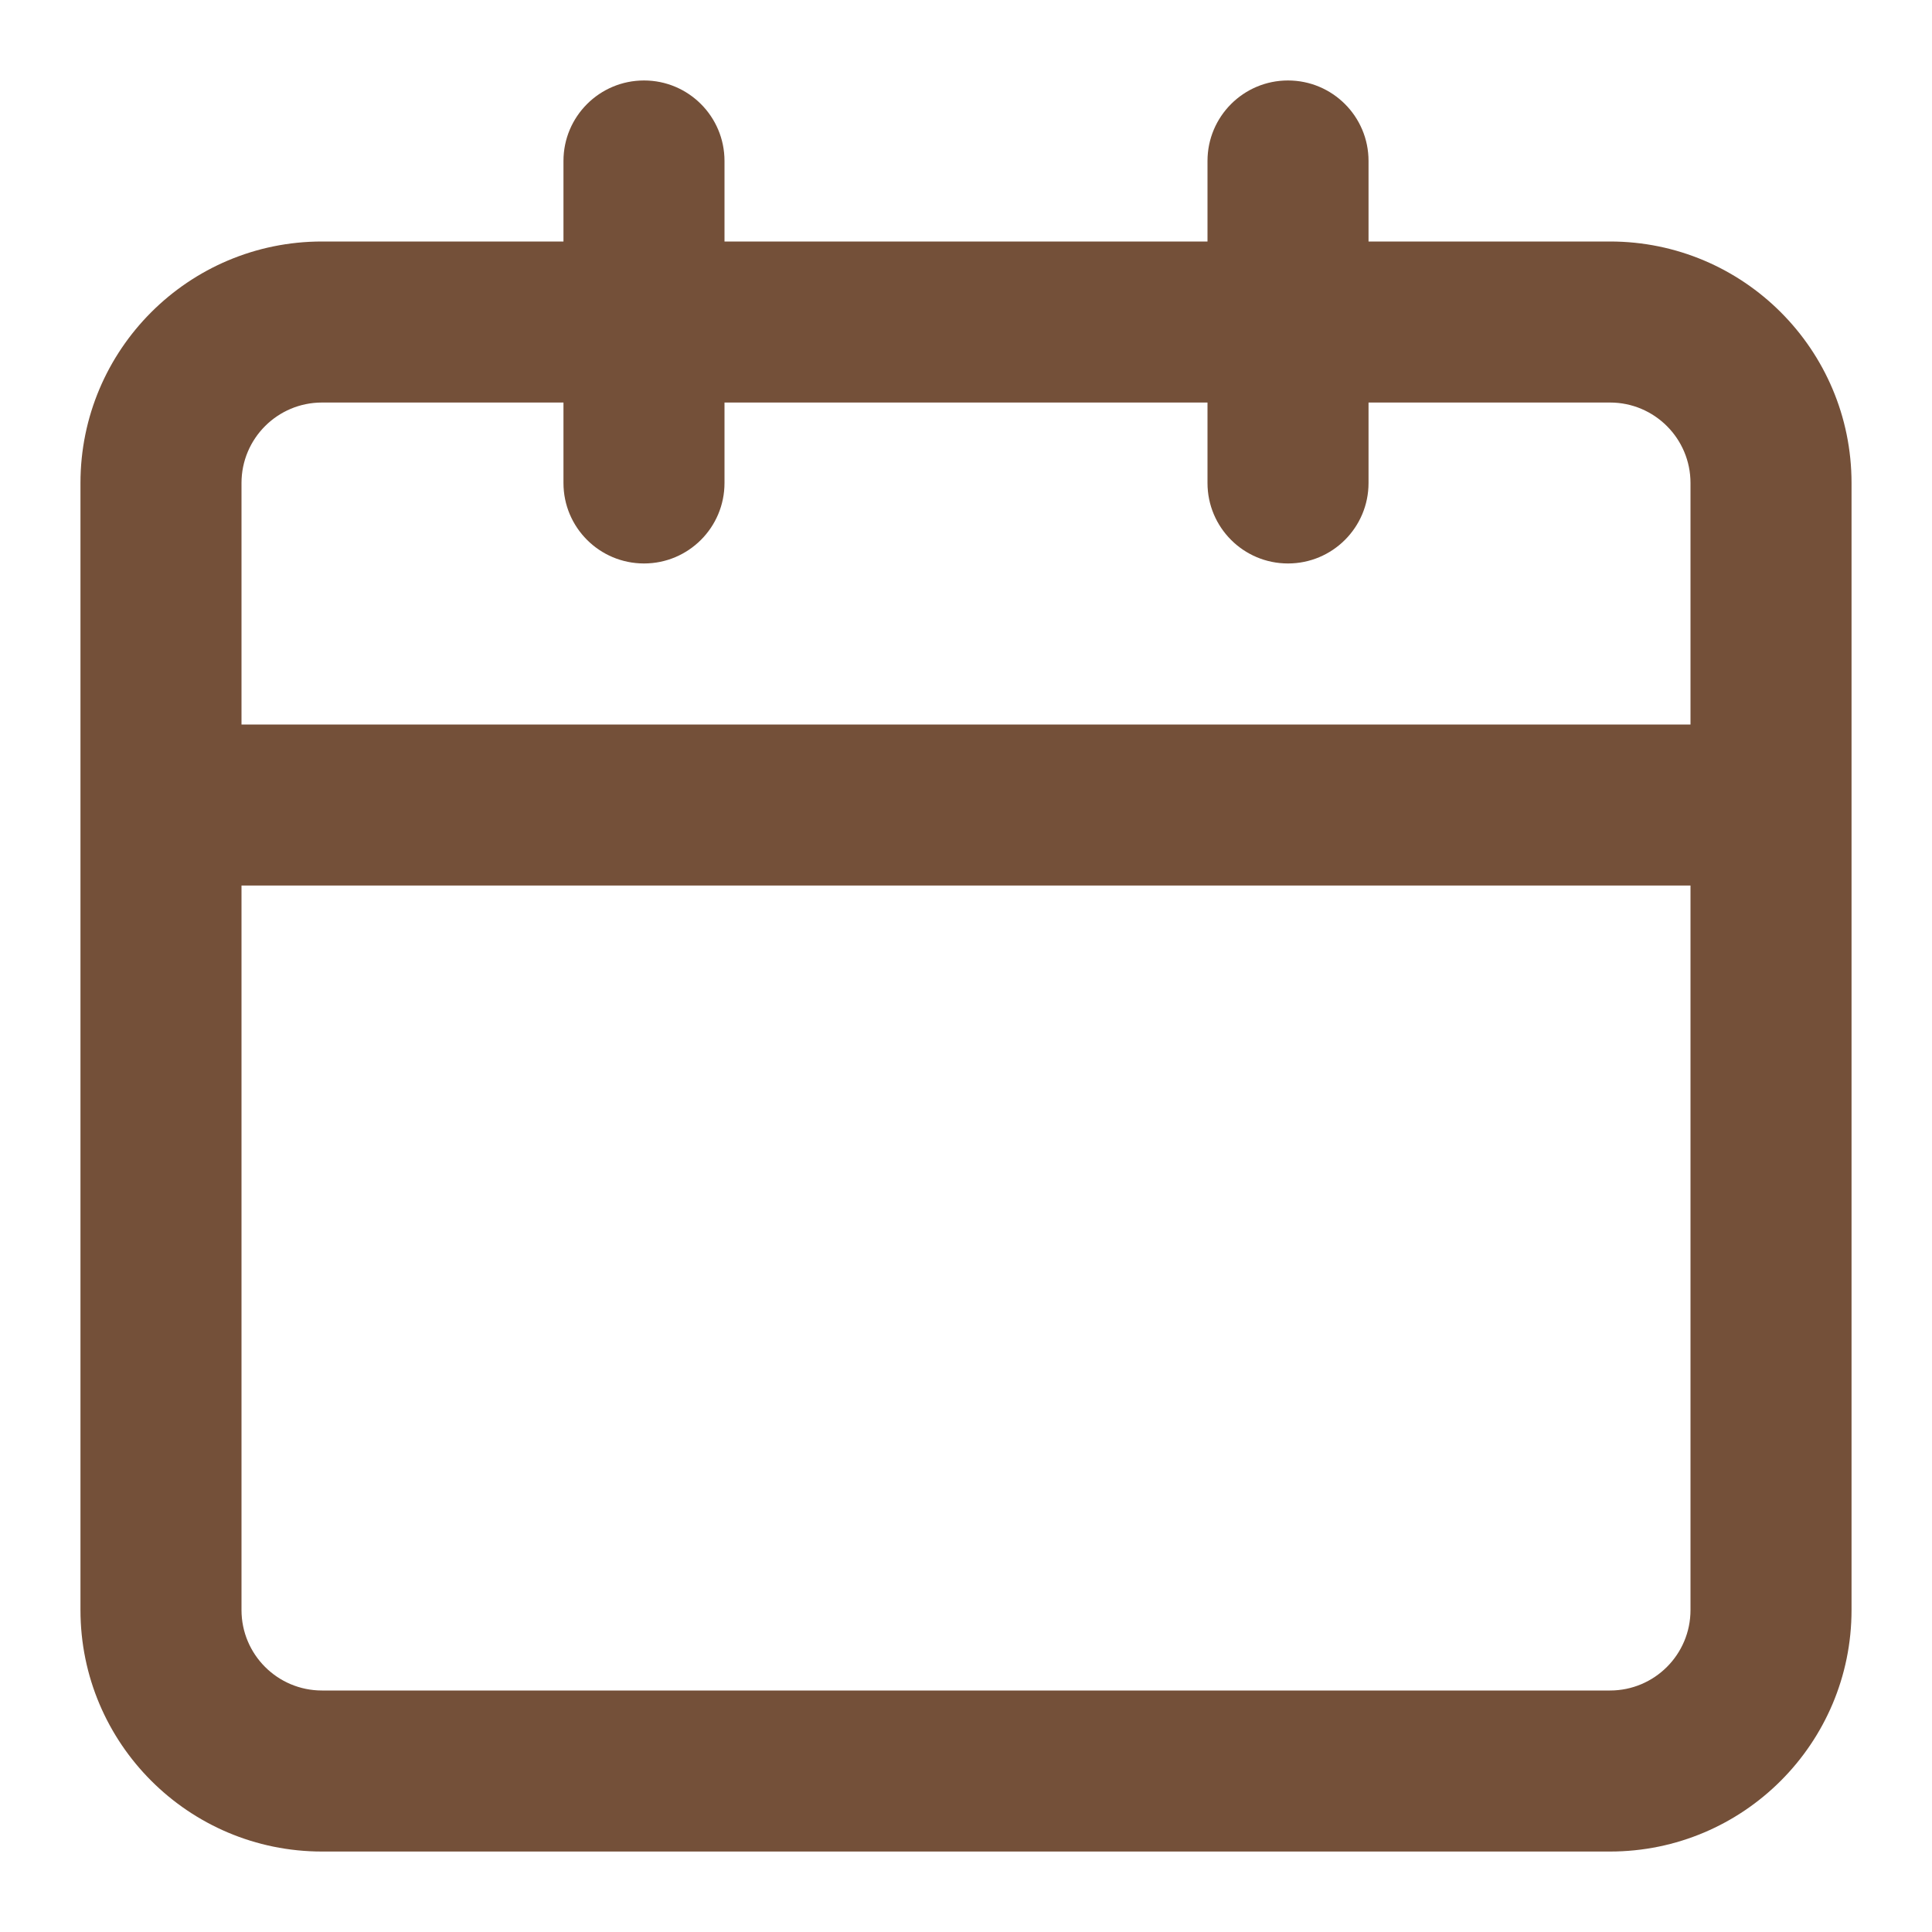 <svg width="20" height="20" viewBox="0 0 20 20" fill="none" xmlns="http://www.w3.org/2000/svg">
<g clip-path="url(#clip0_2839_4911)">
<path fill-rule="evenodd" clip-rule="evenodd" d="M3.333 4.167C2.873 4.167 2.5 4.54 2.5 5V16.667C2.5 17.127 2.873 17.5 3.333 17.5H16.667C17.127 17.5 17.5 17.127 17.5 16.667V5C17.5 4.54 17.127 4.167 16.667 4.167H3.333ZM0.833 5C0.833 3.619 1.953 2.5 3.333 2.5H16.667C18.047 2.5 19.167 3.619 19.167 5V16.667C19.167 18.047 18.047 19.167 16.667 19.167H3.333C1.953 19.167 0.833 18.047 0.833 16.667V5Z" fill="#745039"/>
<path fill-rule="evenodd" clip-rule="evenodd" d="M13.333 0.833C13.794 0.833 14.167 1.206 14.167 1.666V5C14.167 5.46 13.794 5.833 13.333 5.833C12.873 5.833 12.5 5.46 12.5 5V1.666C12.5 1.206 12.873 0.833 13.333 0.833Z" fill="#745039"/>
<path fill-rule="evenodd" clip-rule="evenodd" d="M6.667 0.833C7.127 0.833 7.5 1.206 7.5 1.666V5C7.5 5.46 7.127 5.833 6.667 5.833C6.206 5.833 5.833 5.46 5.833 5V1.666C5.833 1.206 6.206 0.833 6.667 0.833Z" fill="#745039"/>
<path fill-rule="evenodd" clip-rule="evenodd" d="M1.667 8.333C1.667 7.873 2.04 7.5 2.5 7.5H17.5C17.96 7.5 18.333 7.873 18.333 8.333C18.333 8.794 17.96 9.167 17.5 9.167H2.5C2.04 9.167 1.667 8.794 1.667 8.333Z" fill="#745039"/>
</g>
<defs>
<clipPath id="clip0_2839_4911">
<rect width="20" height="20" fill="white"/>
</clipPath>
</defs>
</svg>
